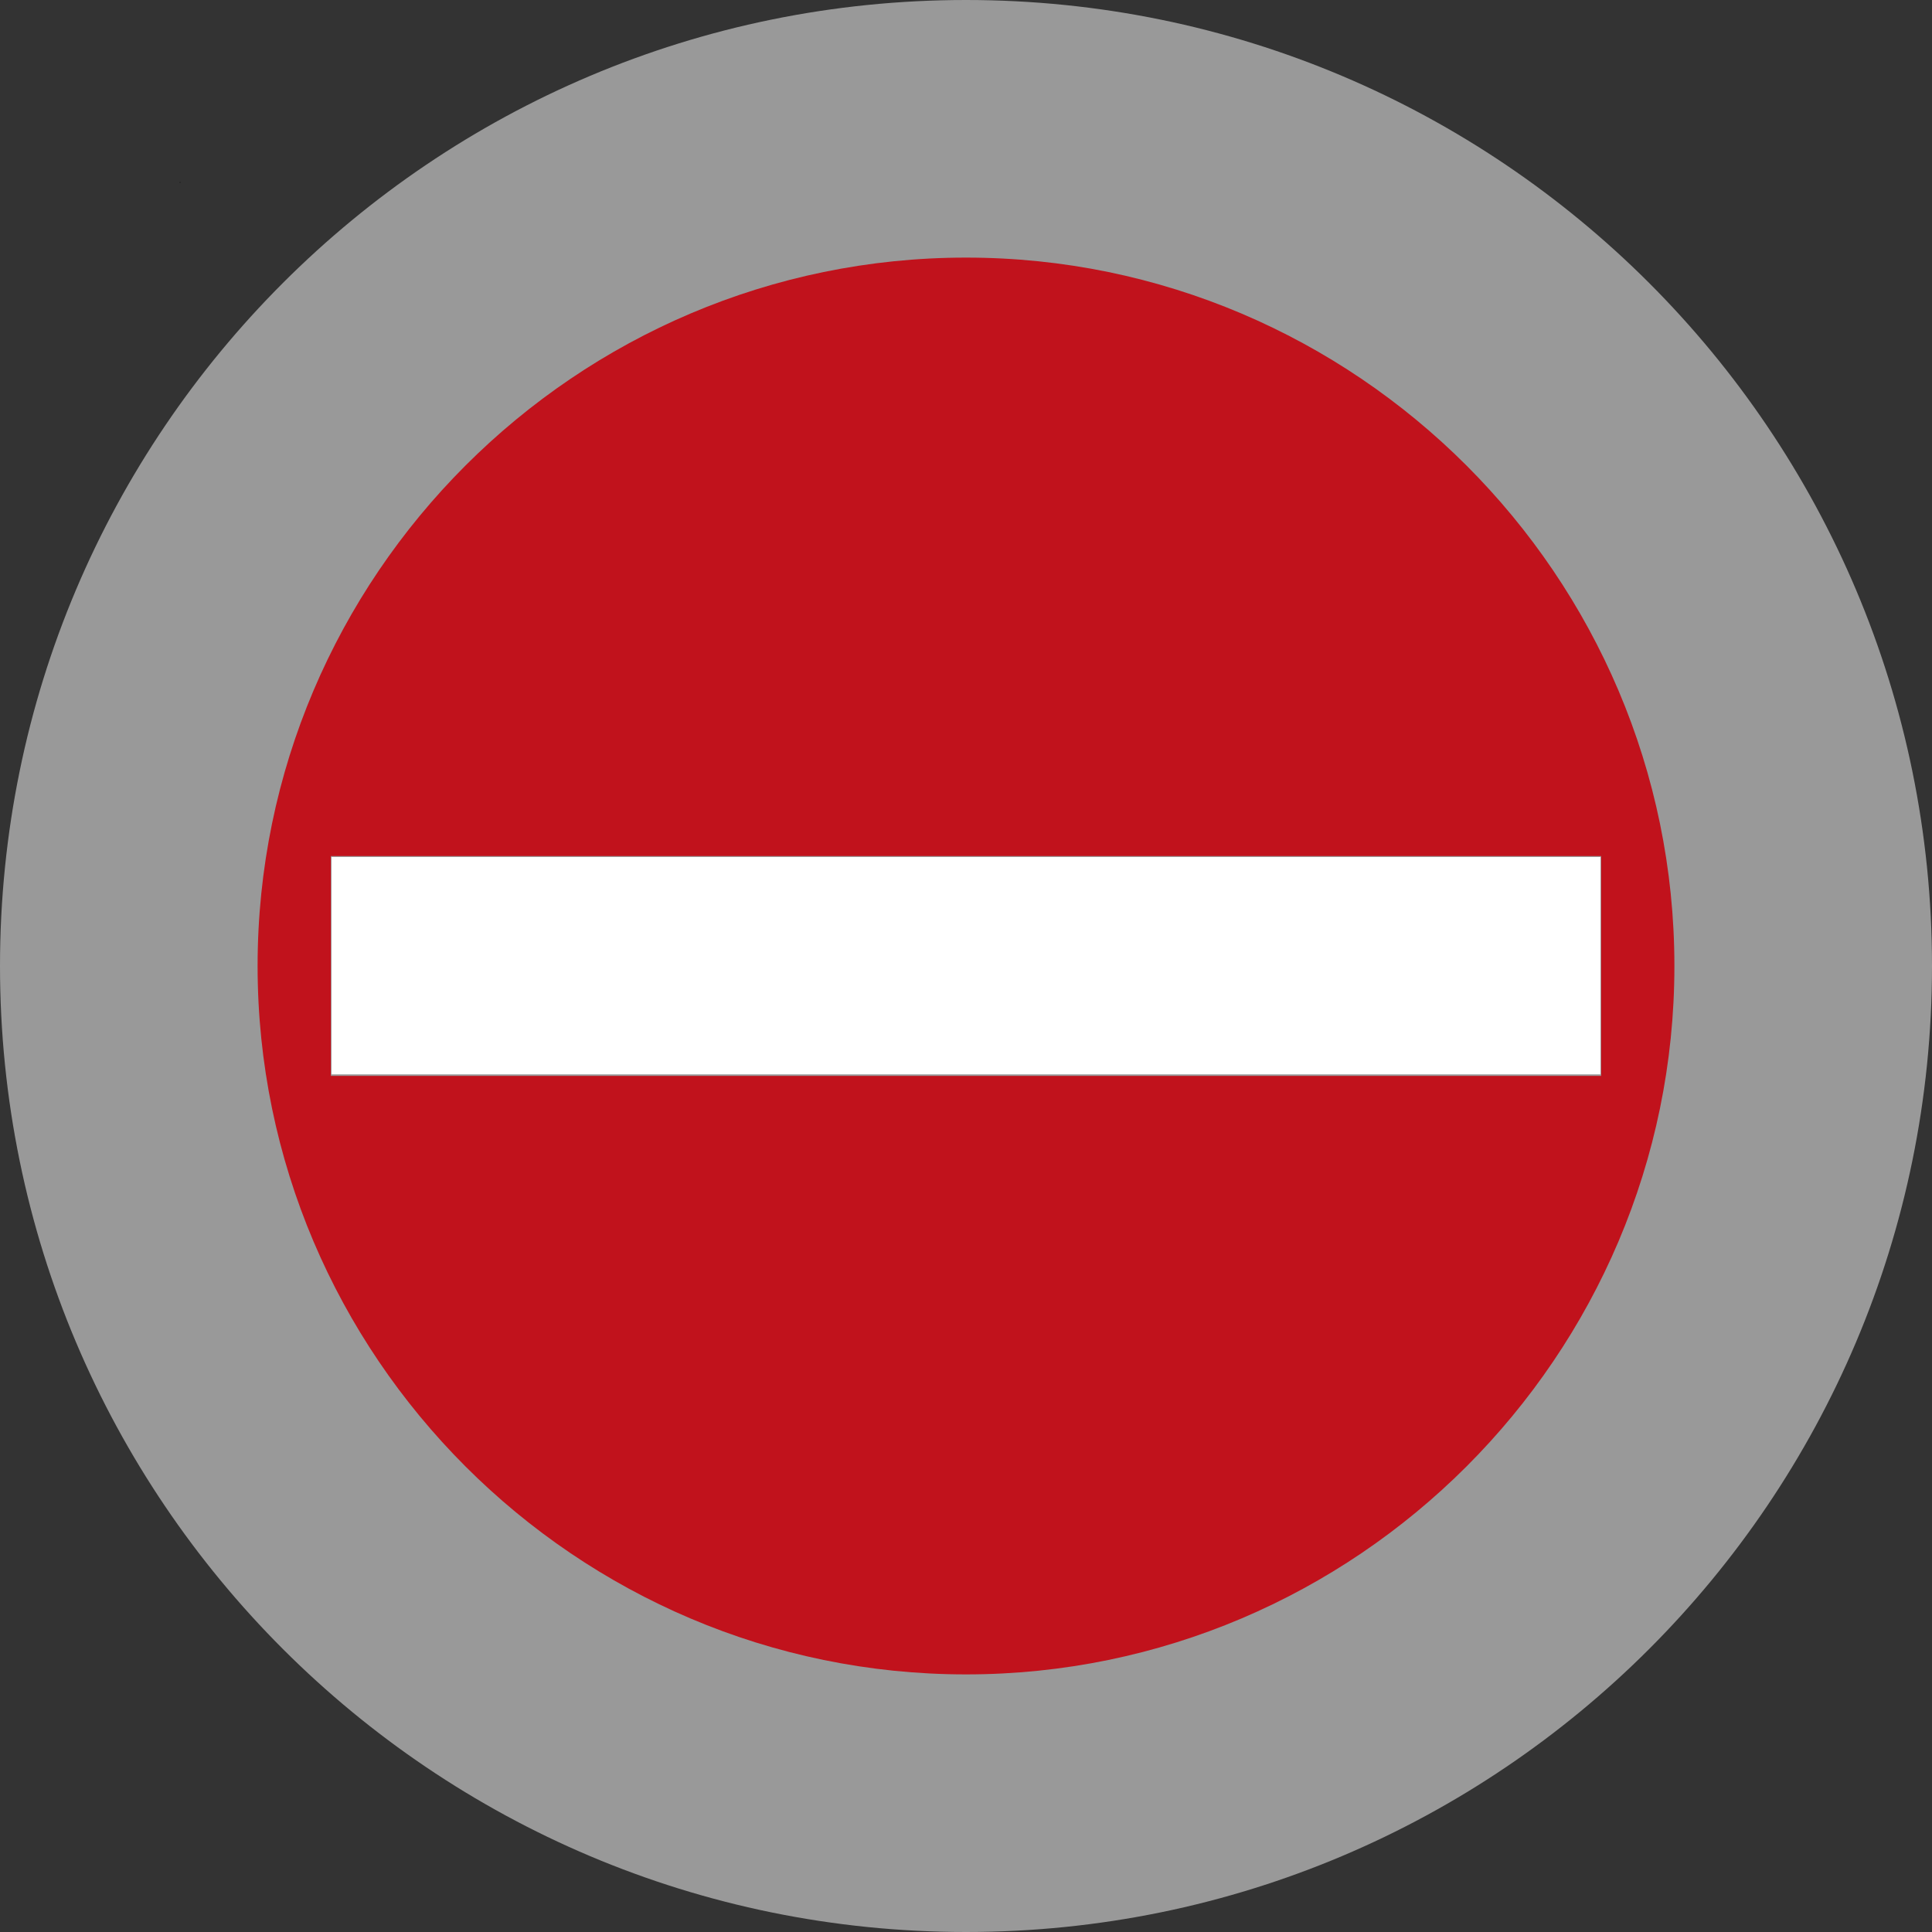 <?xml version="1.0" encoding="UTF-8" standalone="no"?>
<svg
   xmlns:dc="http://purl.org/dc/elements/1.1/"
   xmlns:cc="http://creativecommons.org/ns#"
   xmlns:rdf="http://www.w3.org/1999/02/22-rdf-syntax-ns#"
   xmlns:svg="http://www.w3.org/2000/svg"
   xmlns="http://www.w3.org/2000/svg"
   xmlns:sodipodi="http://sodipodi.sourceforge.net/DTD/sodipodi-0.dtd"
   xmlns:inkscape="http://www.inkscape.org/namespaces/inkscape"
   viewBox="0 0 24 24"
   height="24"
   width="24"
   xml:space="preserve"
   version="1.1"
   id="svg4555"
   sodipodi:docname="no-access.svg"
   inkscape:version="1.0 (1.0+r73+1)"><rect x="0" y="0" width="24" height="24" fill="#333333" stroke="none"/><sodipodi:namedview
     fit-margin-bottom="0"
     fit-margin-right="0"
     fit-margin-left="0"
     fit-margin-top="0"
     inkscape:document-rotation="0"
     pagecolor="#ffffff"
     bordercolor="#666666"
     borderopacity="1"
     objecttolerance="10"
     gridtolerance="10"
     guidetolerance="10"
     inkscape:pageopacity="0"
     inkscape:pageshadow="2"
     inkscape:window-width="1848"
     inkscape:window-height="1137"
     id="namedview34"
     showgrid="false"
     inkscape:zoom="17.331222"
     inkscape:cx="8.985623"
     inkscape:cy="18.055414"
     inkscape:window-x="72"
     inkscape:window-y="26"
     inkscape:window-maximized="1"
     inkscape:current-layer="svg4555" /><defs
     id="defs4559" /><path
     id="path4567"
     style="fill:#ffffff;fill-opacity:0.498;fill-rule:nonzero;stroke:none;stroke-width:1.25"
     d="M 24,12 C 24,18.628 18.628,24 12,24 5.373,24 0,18.628 0,12 0,5.372 5.373,0 12,0 18.628,0 24,5.372 24,12 Z" /><path
     id="path4569"
     style="fill:#c1121c;fill-opacity:1;fill-rule:nonzero;stroke:none;stroke-width:1.25"
     d="m 12,3.2 c -4.846,0 -8.8,3.954 -8.8,8.8 C 3.2,16.846 7.154,20.8 12,20.8 c 4.846,0 8.8,-3.954 8.8,-8.8 C 20.8,7.154 16.846,3.2 12,3.2 Z M 4.11,10.634 H 19.89 v 2.731 H 4.11 Z" /><path
     id="path4573"
     style="fill:#000000;fill-opacity:1;fill-rule:nonzero;stroke:none;stroke-width:1.25"
     d="m 2.237,2.264 v 0.001 h -0.001 z" /><path
     id="path4575"
     style="fill:#000000;fill-opacity:1;fill-rule:nonzero;stroke:none;stroke-width:1.25"
     d="m 2.235,2.264 h 0.001 v 0.001 h -0.001 z" /><path
     id="path4577"
     style="fill:#000000;fill-opacity:1;fill-rule:nonzero;stroke:none;stroke-width:1.25"
     d="m 2.235,2.266 v -0.001 l 0.001,0.001 z m 0.001,0 -0.001,-0.001 v 0.001 z" /><path
     id="path4579"
     style="fill:#000000;fill-opacity:1;fill-rule:nonzero;stroke:none;stroke-width:1.25"
     d="m 2.238,2.266 h -0.003 0.001 v -0.001 z" /><path
     id="path4581"
     style="fill:#000000;fill-opacity:1;fill-rule:nonzero;stroke:none;stroke-width:1.25"
     d="m 2.235,2.266 v -0.001 0.001 l 0.001,-0.001 z" /><path
     id="path4583"
     style="fill:#000000;fill-opacity:1;fill-rule:nonzero;stroke:none;stroke-width:1.25"
     d="m 2.235,2.264 h 0.001 v 0.001 h -0.001 z" /><path
     id="path4585"
     style="fill:#000000;fill-opacity:1;fill-rule:nonzero;stroke:none;stroke-width:1.25"
     d="m 2.238,2.264 v 0.003 h -0.003 z" /><path
     id="path4587"
     style="fill:#000000;fill-opacity:1;fill-rule:nonzero;stroke:none;stroke-width:1.25"
     d="m 2.235,2.264 h 0.003 v 0.003 h -0.003 z" /><path
     id="path4589"
     style="fill:#000000;fill-opacity:1;fill-rule:nonzero;stroke:none;stroke-width:1.25"
     d="M 2.235,2.267 V 2.264 l 0.003,0.003 z m 0.003,0 -0.003,-0.003 V 2.267 Z" /><path
     id="path4591"
     style="fill:#000000;fill-opacity:1;fill-rule:nonzero;stroke:none;stroke-width:1.25"
     d="m 2.238,2.267 h -0.003 0.001 V 2.264 Z" /><path
     id="path4593"
     style="fill:#000000;fill-opacity:1;fill-rule:nonzero;stroke:none;stroke-width:1.25"
     d="M 2.235,2.267 V 2.264 2.267 l 0.003,-0.003 z" /><path
     id="path4595"
     style="fill:#000000;fill-opacity:1;fill-rule:nonzero;stroke:none;stroke-width:1.25"
     d="m 2.235,2.264 h 0.003 v 0.003 h -0.003 z" /><path
     id="path4597"
     style="fill:#000000;fill-opacity:1;fill-rule:nonzero;stroke:none;stroke-width:1.25"
     d="m 2.238,2.264 v 0.003 h -0.003 z" /><path
     id="path4599"
     style="fill:#000000;fill-opacity:1;fill-rule:nonzero;stroke:none;stroke-width:1.25"
     d="m 2.235,2.264 h 0.003 v 0.003 h -0.003 z" /><path
     id="path4601"
     style="fill:#000000;fill-opacity:1;fill-rule:nonzero;stroke:none;stroke-width:1.25"
     d="M 2.235,2.267 V 2.264 l 0.003,0.003 z m 0.003,0 -0.003,-0.003 V 2.267 Z" /><path
     id="path4603"
     style="fill:#000000;fill-opacity:1;fill-rule:nonzero;stroke:none;stroke-width:1.25"
     d="m 2.238,2.267 h -0.003 0.001 V 2.264 Z" /><path
     id="path4605"
     style="fill:#000000;fill-opacity:1;fill-rule:nonzero;stroke:none;stroke-width:1.25"
     d="M 2.235,2.267 V 2.264 2.267 l 0.003,-0.003 z" /><path
     id="path4607"
     style="fill:#000000;fill-opacity:1;fill-rule:nonzero;stroke:none;stroke-width:1.25"
     d="m 2.235,2.264 h 0.003 v 0.003 h -0.003 z" /><path
     id="path4609"
     style="fill:#000000;fill-opacity:1;fill-rule:nonzero;stroke:none;stroke-width:1.25"
     d="m 2.238,2.264 v 0.003 h -0.003 z" /><path
     id="path4611"
     style="fill:#000000;fill-opacity:1;fill-rule:nonzero;stroke:none;stroke-width:1.25"
     d="m 2.235,2.264 h 0.003 v 0.003 h -0.003 z" /><path
     id="path4613"
     style="fill:#000000;fill-opacity:1;fill-rule:nonzero;stroke:none;stroke-width:1.25"
     d="M 2.235,2.267 V 2.264 l 0.003,0.003 z m 0.003,0 -0.003,-0.003 V 2.267 Z" /><path
     id="path4615"
     style="fill:#000000;fill-opacity:1;fill-rule:nonzero;stroke:none;stroke-width:1.25"
     d="m 2.238,2.267 h -0.003 0.001 V 2.264 Z" /><path
     id="path4617"
     style="fill:#000000;fill-opacity:1;fill-rule:nonzero;stroke:none;stroke-width:1.25"
     d="M 2.235,2.267 V 2.264 2.267 l 0.003,-0.003 z" /><path
     id="path4619"
     style="fill:#000000;fill-opacity:1;fill-rule:nonzero;stroke:none;stroke-width:1.25"
     d="m 2.235,2.264 h 0.003 v 0.003 h -0.003 z" /><path
     style="fill:#ffffff;fill-opacity:1;stroke:none;stroke-width:22.677;stroke-linejoin:round;stop-color:#000000"
     d="m 4.118,11.996 v -1.35 h 7.882 7.882 v 1.35 1.35 H 11.999 4.118 Z"
     id="path1570" /></svg>
